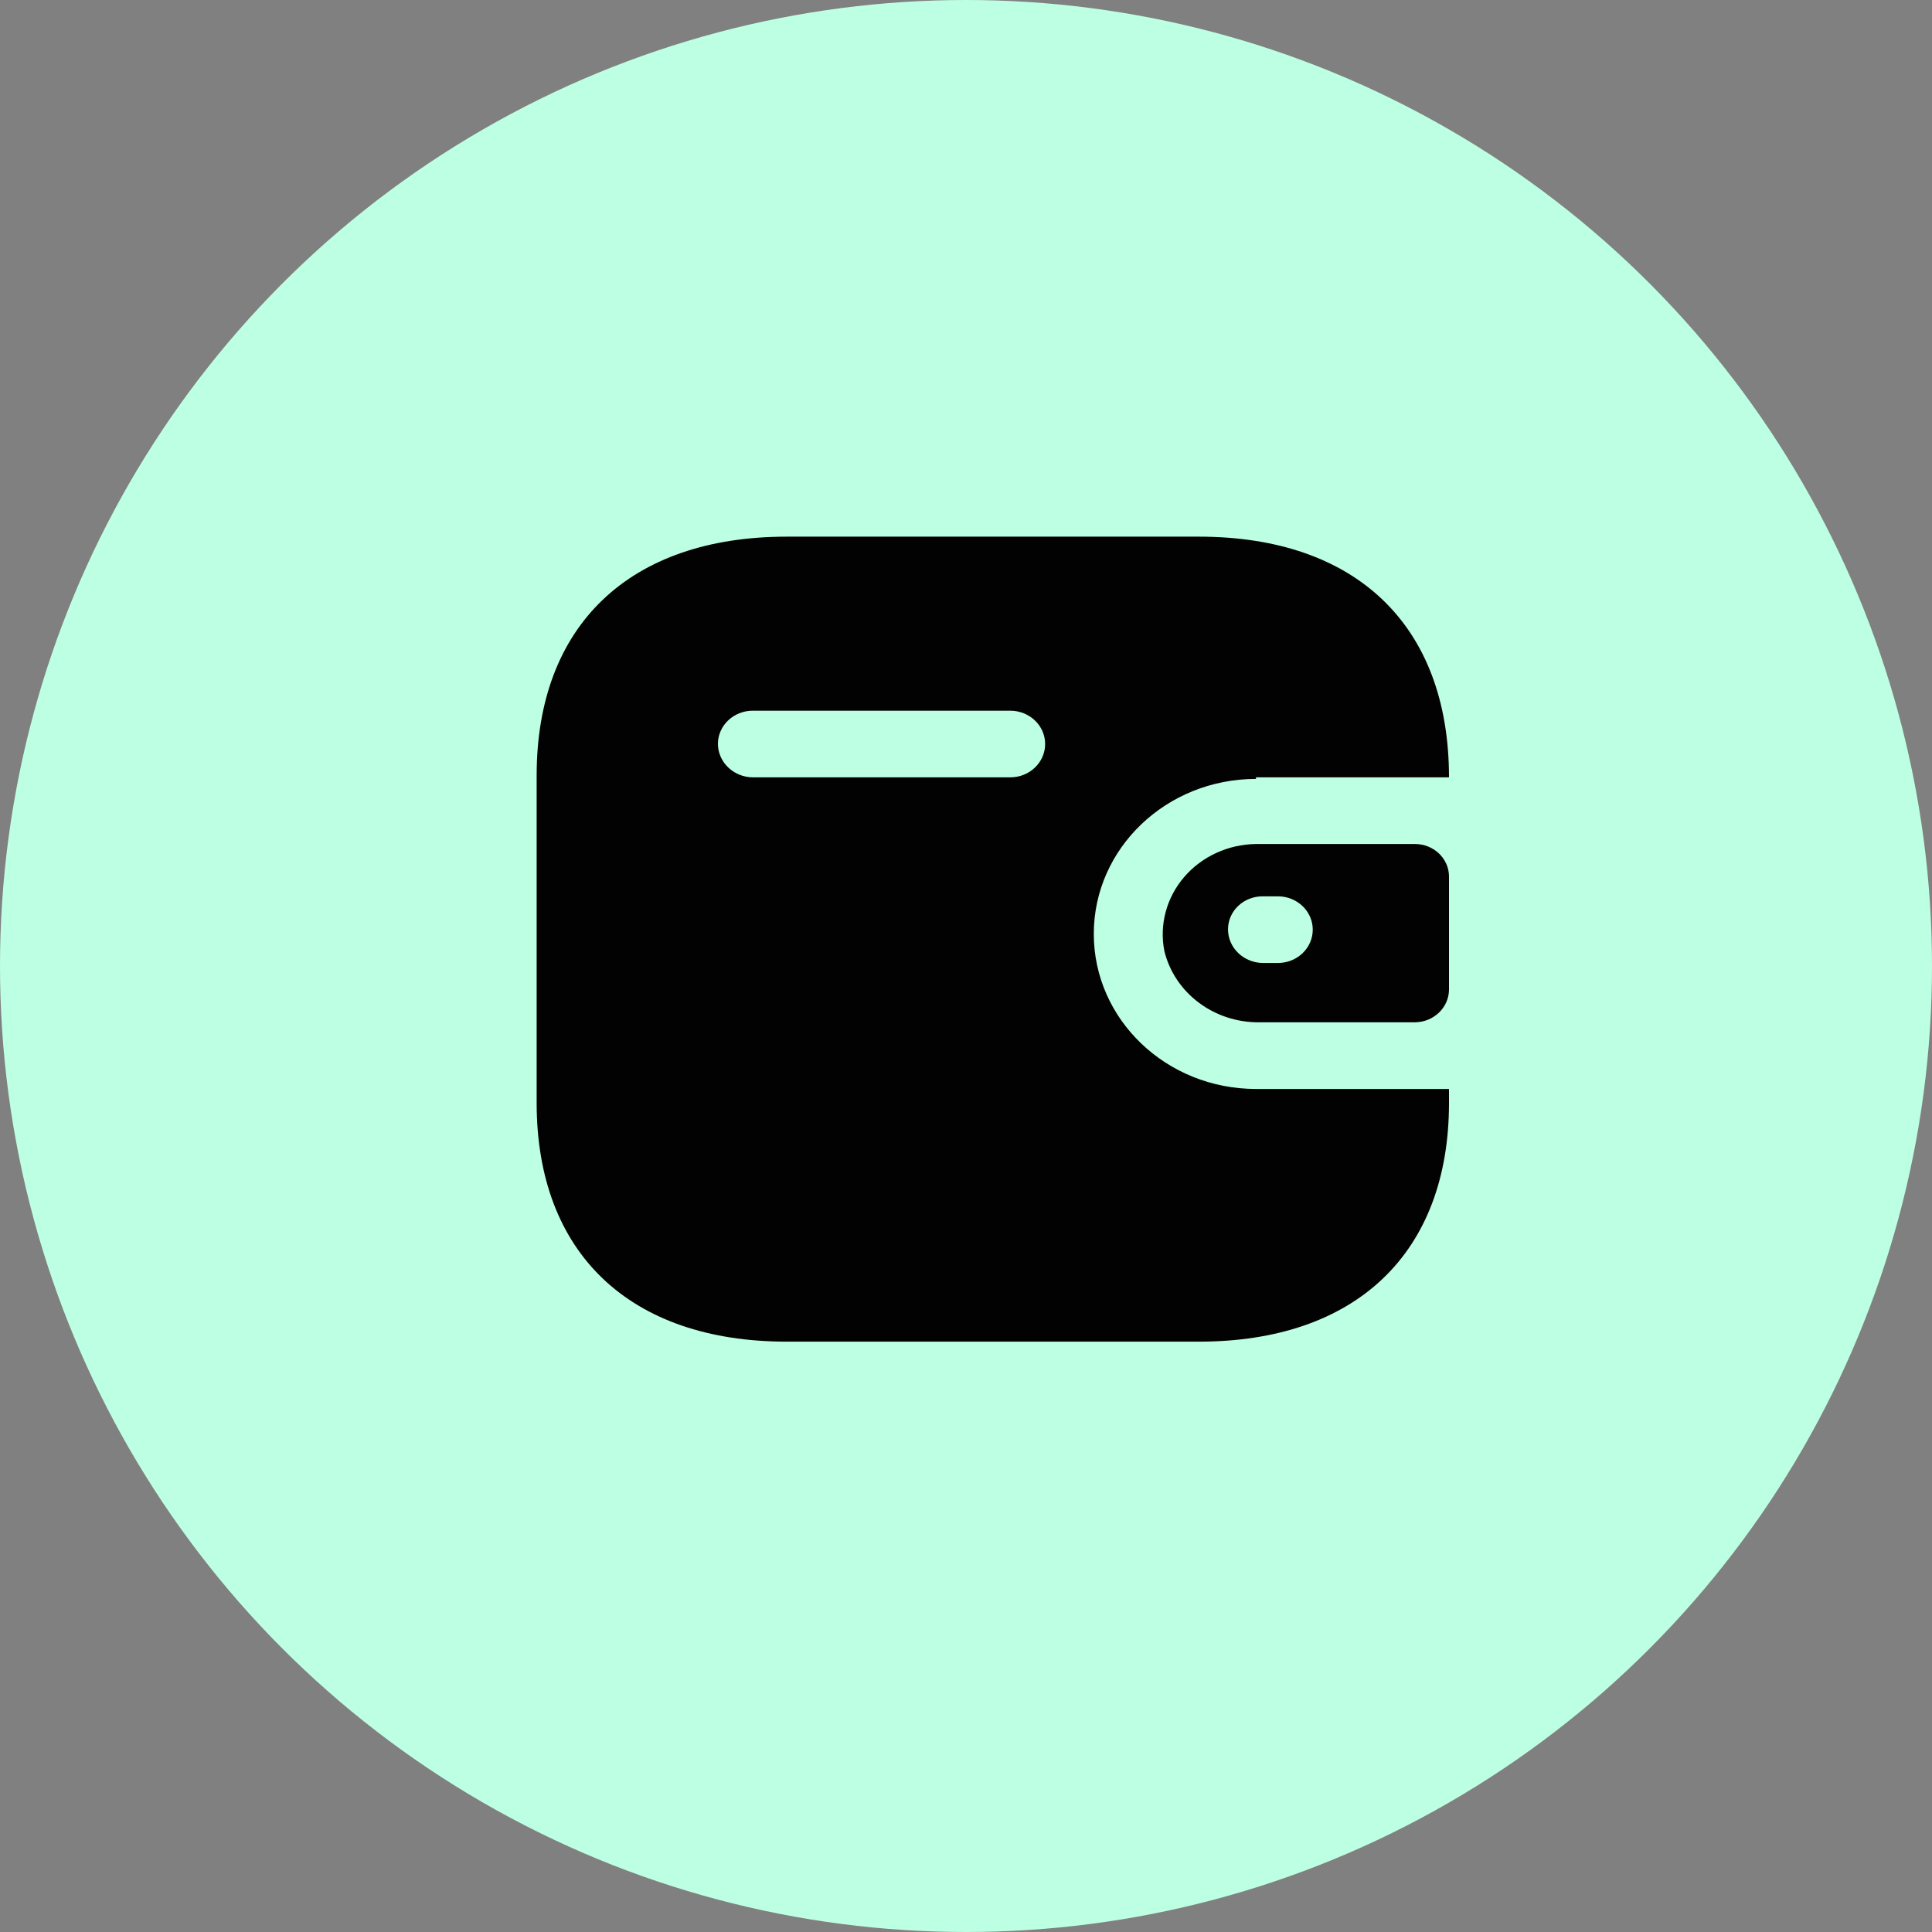 <svg width="48" height="48" viewBox="0 0 48 48" fill="none" xmlns="http://www.w3.org/2000/svg">
<rect x="0" y="0" width="48" height="48" fill="#808080" stroke="none"/>
<circle cx="24" cy="24" r="24" fill="#BDFFE3"/>
<path d="M29.784 13.333C33.693 13.333 36 15.538 36 19.313H31.205V19.352C28.979 19.352 27.175 21.076 27.175 23.203C27.175 25.331 28.979 27.055 31.205 27.055H36V27.402C36 31.128 33.693 33.333 29.784 33.333H19.549C15.64 33.333 13.333 31.128 13.333 27.402V19.265C13.333 15.538 15.64 13.333 19.549 13.333H29.784ZM35.154 20.969C35.621 20.969 36 21.331 36 21.778V24.59C35.995 25.035 35.619 25.394 35.154 25.399H31.295C30.169 25.413 29.183 24.676 28.928 23.627C28.8 22.976 28.98 22.304 29.419 21.791C29.858 21.279 30.512 20.978 31.205 20.969H35.154ZM31.749 22.269H31.376C31.147 22.267 30.927 22.352 30.764 22.506C30.601 22.659 30.51 22.869 30.51 23.088C30.509 23.547 30.896 23.92 31.376 23.925H31.749C32.227 23.925 32.615 23.555 32.615 23.097C32.615 22.64 32.227 22.269 31.749 22.269ZM25.1 17.657H18.703C18.228 17.657 17.842 18.022 17.836 18.475C17.836 18.934 18.223 19.308 18.703 19.313H25.1C25.578 19.313 25.966 18.942 25.966 18.485C25.966 18.028 25.578 17.657 25.1 17.657Z" fill="#020202"/>
</svg>
